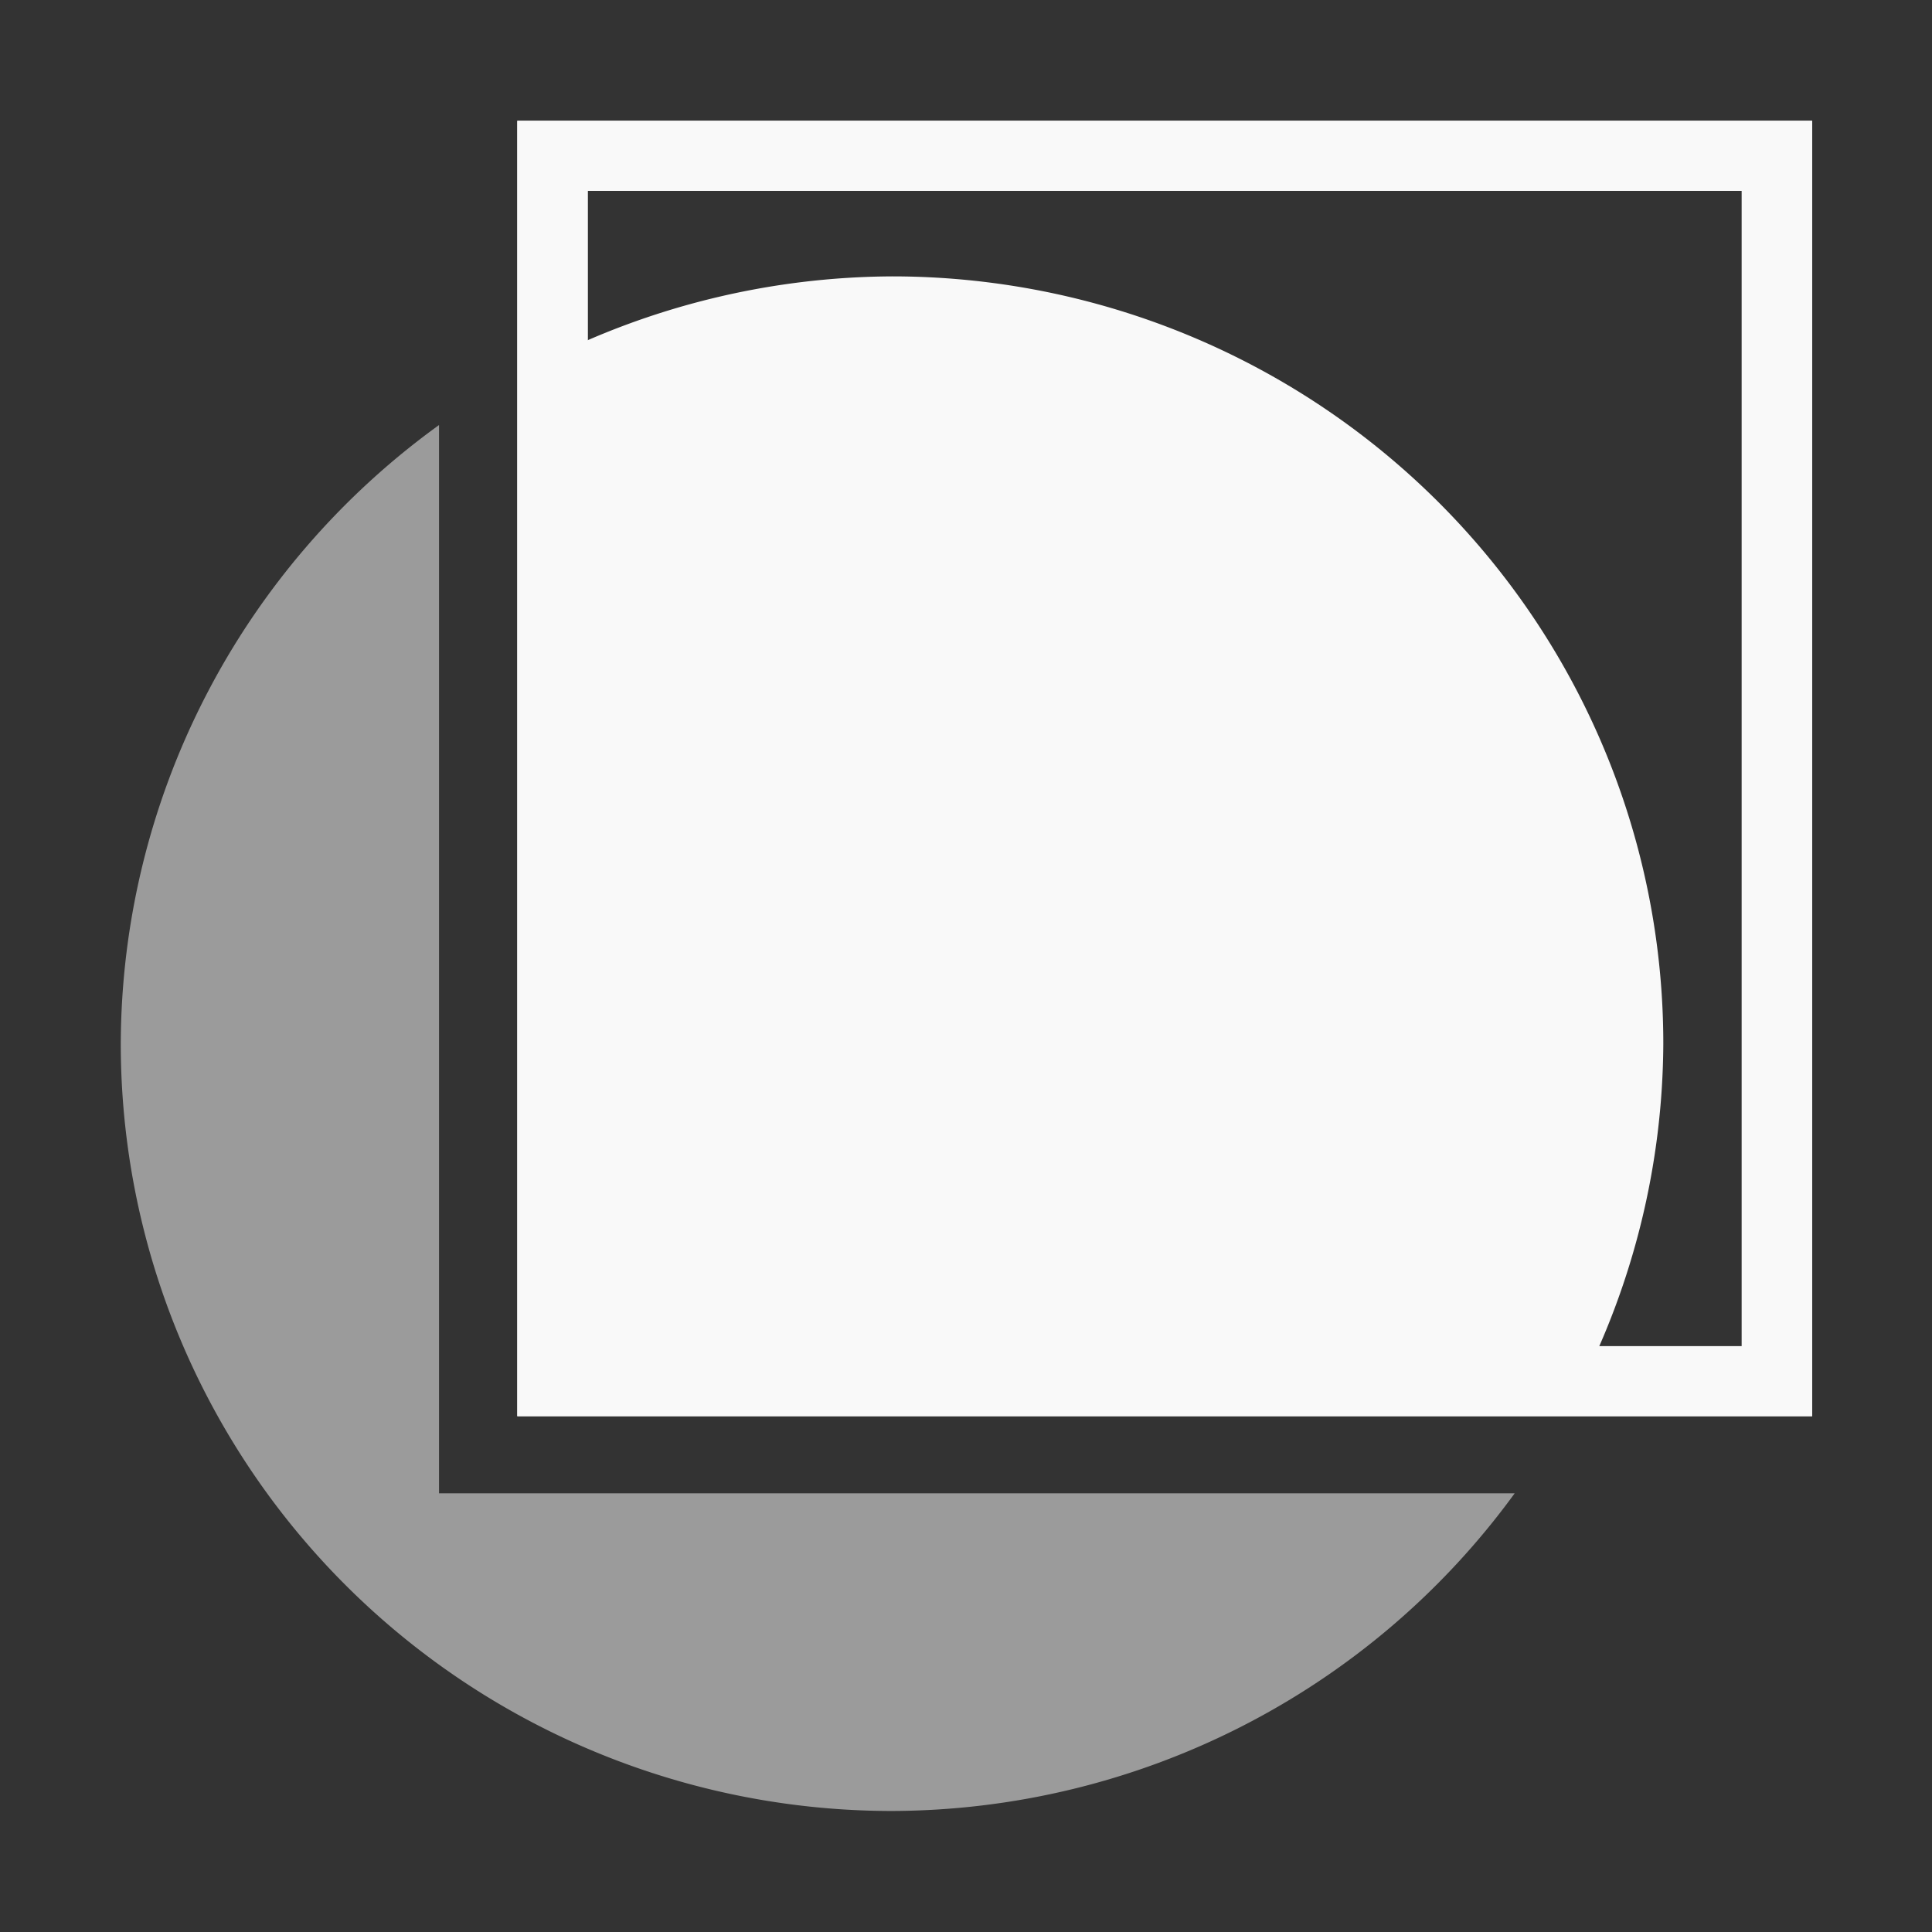 <?xml version="1.0" encoding="UTF-8" standalone="no"?>
<svg
   height="1600"
   viewBox="0 0 1600 1600"
   width="1600"
   version="1.1"
   id="svg2"
   sodipodi:docname="ops.sculpt.border_mask.svg"
   inkscape:version="1.3.2 (091e20e, 2023-11-25, custom)"
   xml:space="preserve"
   xmlns:inkscape="http://www.inkscape.org/namespaces/inkscape"
   xmlns:sodipodi="http://sodipodi.sourceforge.net/DTD/sodipodi-0.dtd"
   xmlns="http://www.w3.org/2000/svg"
   xmlns:svg="http://www.w3.org/2000/svg"><rect x="0" y="0" width="1600" height="1600" fill="#333333" stroke="none"/><defs
     id="defs2" /><sodipodi:namedview
     pagecolor="#303030"
     showgrid="true"
     id="namedview1"
     bordercolor="#000000"
     borderopacity="0.25"
     inkscape:showpageshadow="2"
     inkscape:pageopacity="0.0"
     inkscape:pagecheckerboard="0"
     inkscape:deskcolor="#d1d1d1"
     inkscape:zoom="0.90509668"
     inkscape:cx="1397.6407"
     inkscape:cy="1403.7174"
     inkscape:window-width="1920"
     inkscape:window-height="1009"
     inkscape:window-x="1912"
     inkscape:window-y="-8"
     inkscape:window-maximized="1"
     inkscape:current-layer="layer2"
     showguides="true"><inkscape:grid
       id="grid5"
       units="px"
       spacingx="50"
       spacingy="50"
       color="#4772b3"
       opacity="0.2"
       visible="true"
       originx="0"
       originy="0"
       empspacing="2" /></sodipodi:namedview><g
     inkscape:groupmode="layer"
     id="layer2"
     inkscape:label="icon"><g
       id="g1"
       transform="matrix(1.166,0,0,1.16,-20.879,-128.42)"><g
         id="rect1"><path
           style="fill:#f9f9f9;stroke-miterlimit:1000"
           d="M 385.322,196.936 V 1121.772 H 1304.998 V 196.936 Z m 50,50 H 1254.998 V 1071.772 H 435.322 Z"
           id="path2" /></g><rect
         style="fill:none;fill-opacity:0.561;stroke:#f9f9f9;stroke-width:50;stroke-linecap:butt;stroke-linejoin:miter;stroke-miterlimit:1000;stroke-dasharray:none"
         id="rect4"
         width="869.676"
         height="874.837"
         x="410.322"
         y="221.935" /><g
         id="g3"
         transform="matrix(0.976,0,0,0.976,2.45,33.169)"><path
           style="opacity:1;fill:#9b9b9b;fill-opacity:1;stroke:none;stroke-width:54.273;stroke-miterlimit:1000"
           d="M 335.322,390.346 A 561.266,561.266 0 0 0 103.727,842.879 561.266,561.266 0 0 0 664.992,1404.145 561.266,561.266 0 0 0 1118.107,1171.772 H 335.322 Z"
           id="path3" /><path
           id="circle1"
           style="opacity:1;fill:#f9f9f9;fill-opacity:1;stroke:none;stroke-width:54.273;stroke-miterlimit:1000"
           d="m 664.992,281.613 a 561.266,561.266 0 0 0 -254.67,62.467 v 752.691 h 753.893 a 561.266,561.266 0 0 0 62.043,-253.893 561.266,561.266 0 0 0 -561.266,-561.266 z" /></g></g></g></svg>
